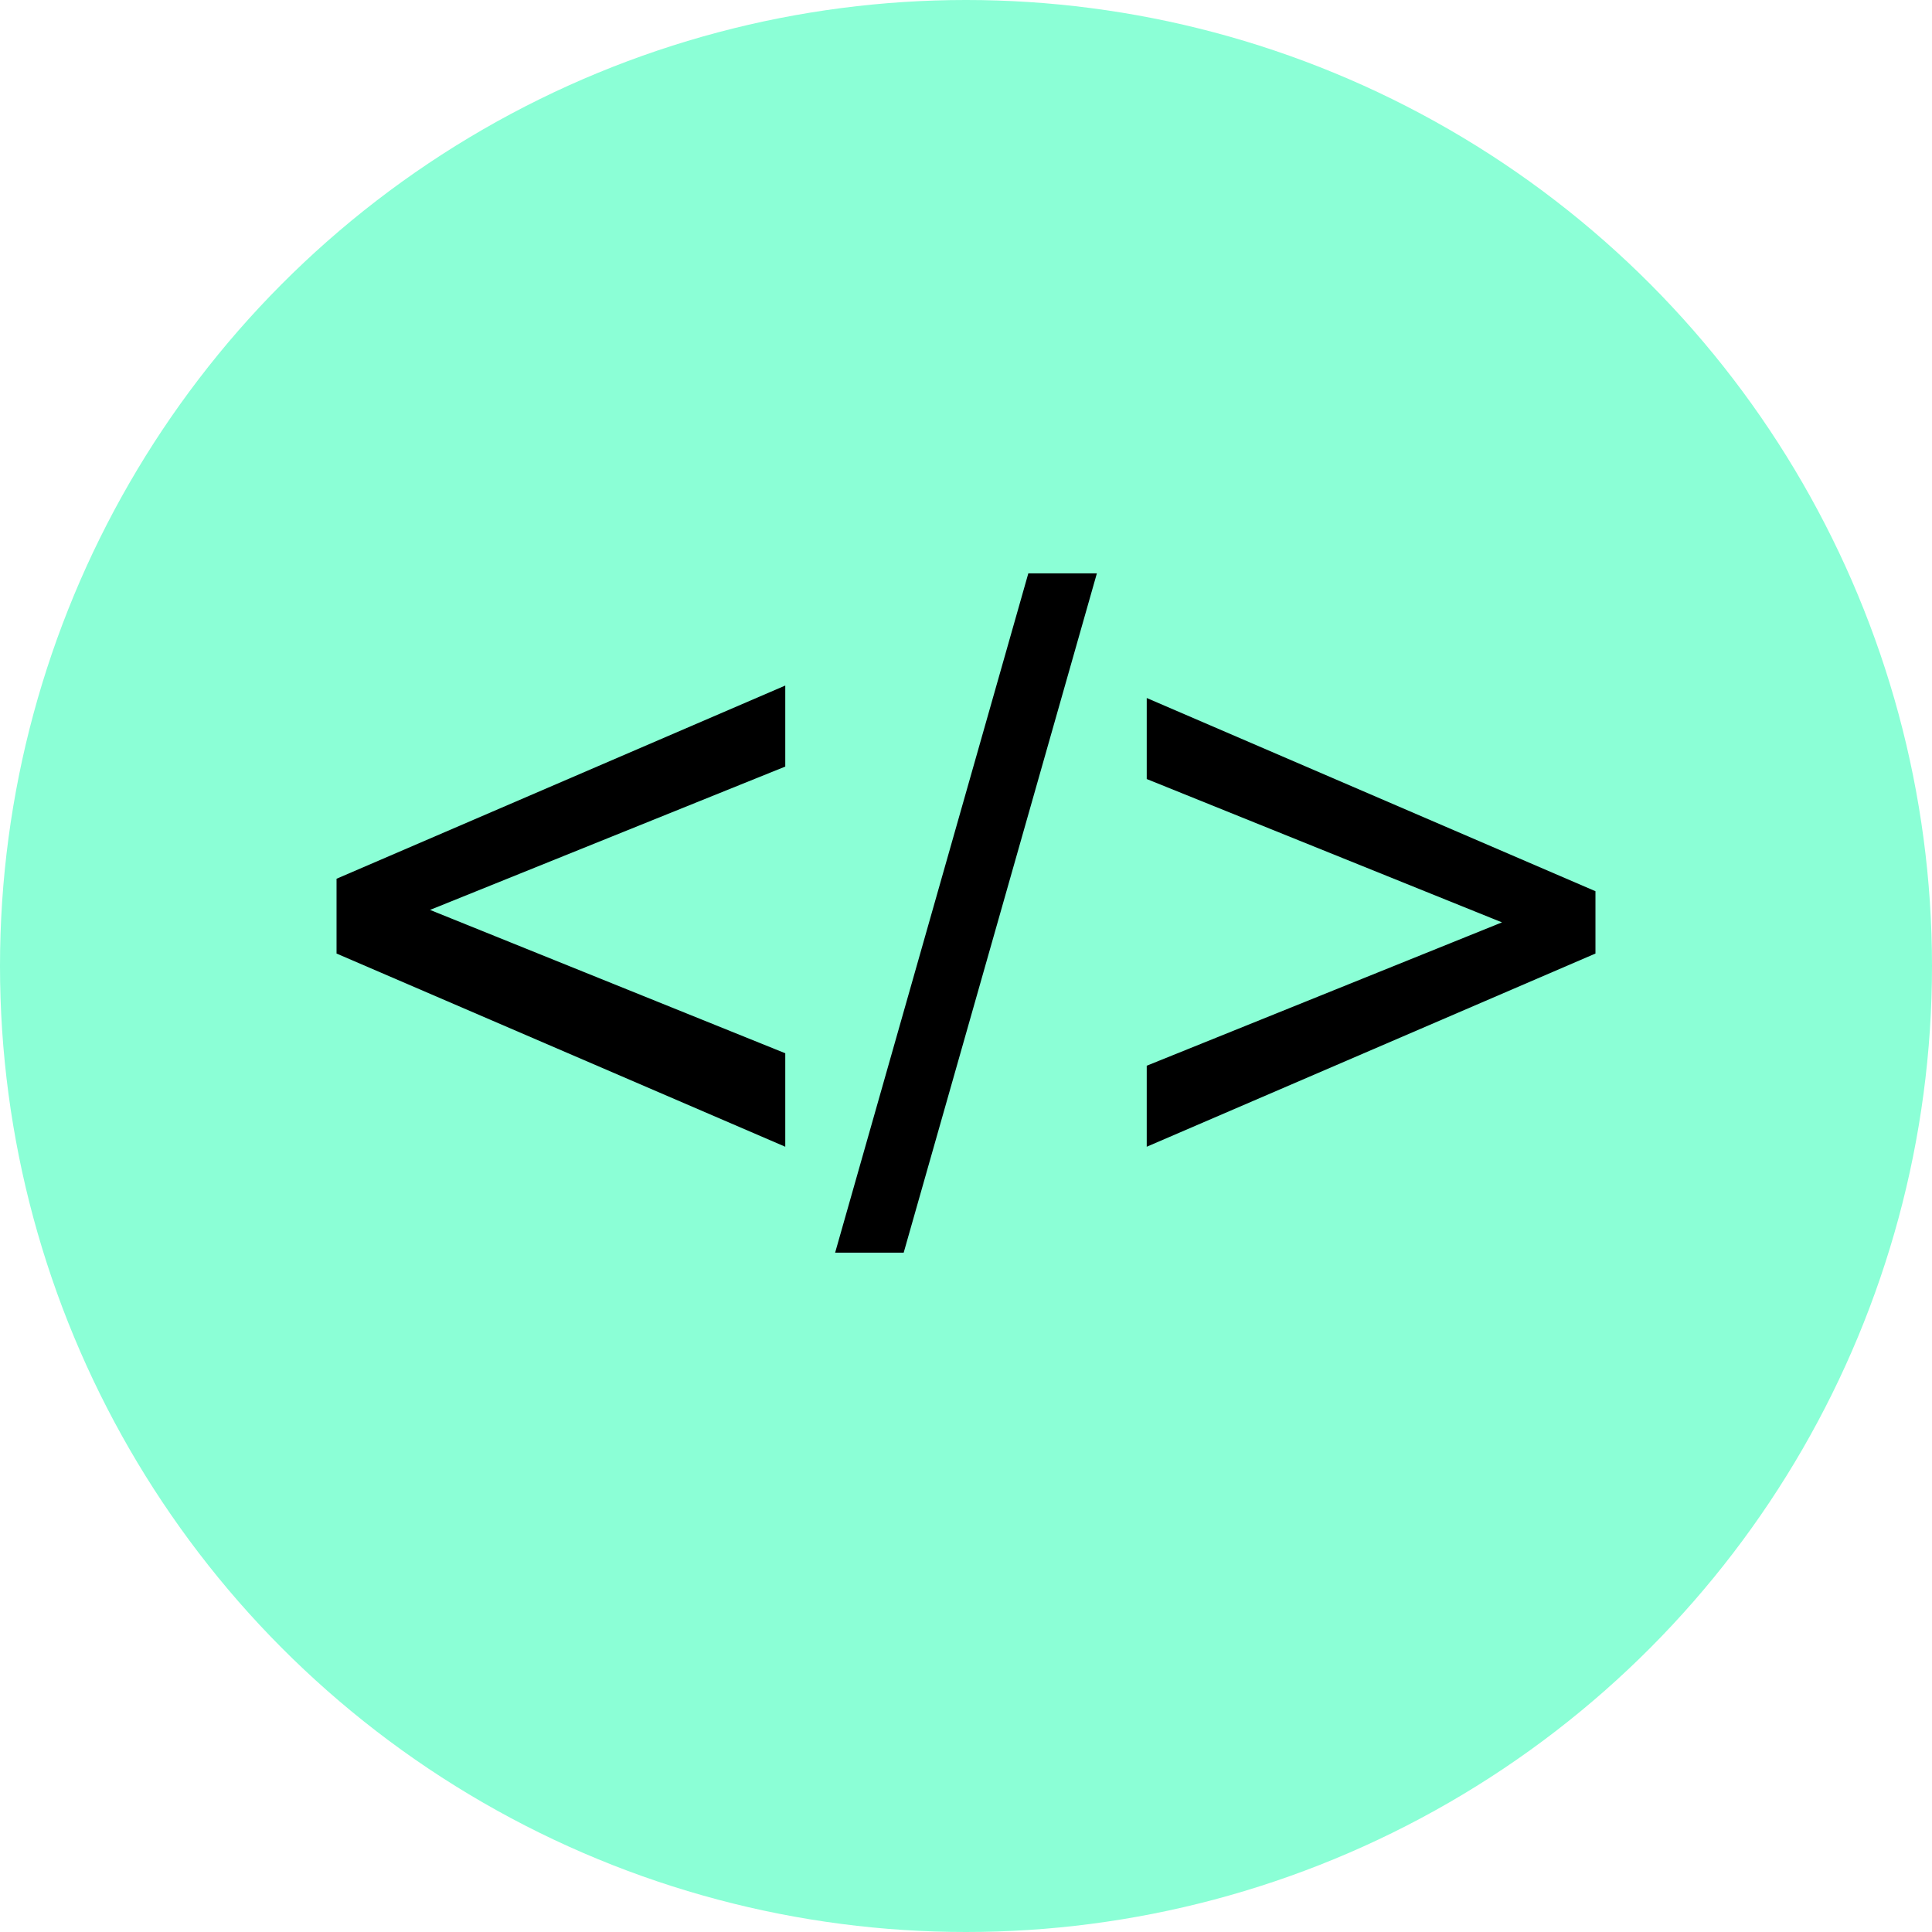 <?xml version="1.0" encoding="UTF-8"?>
<svg id="Layer_2" data-name="Layer 2" xmlns="http://www.w3.org/2000/svg" width="31" height="31" viewBox="0 0 31 31">
  <g id="Layer_1-2" data-name="Layer 1">
    <g>
      <circle cx="15.5" cy="15.5" r="15.5" style="fill: #8bffd6;"/>
      <g>
        <path d="M12.6,18.4l-7.2-3.1v-1.2l7.2-3.1v1.3l-5.7,2.3,5.7,2.3v1.3Z"/>
        <path d="M17.6,9.2l-3.1,10.9h-1.1l3.1-10.9h1.1Z"/>
        <path d="M25.6,15.3l-7.2,3.1v-1.3l5.7-2.3-5.7-2.3v-1.3l7.2,3.1v1.2Z"/>
      </g>
    </g>
  </g>
</svg>